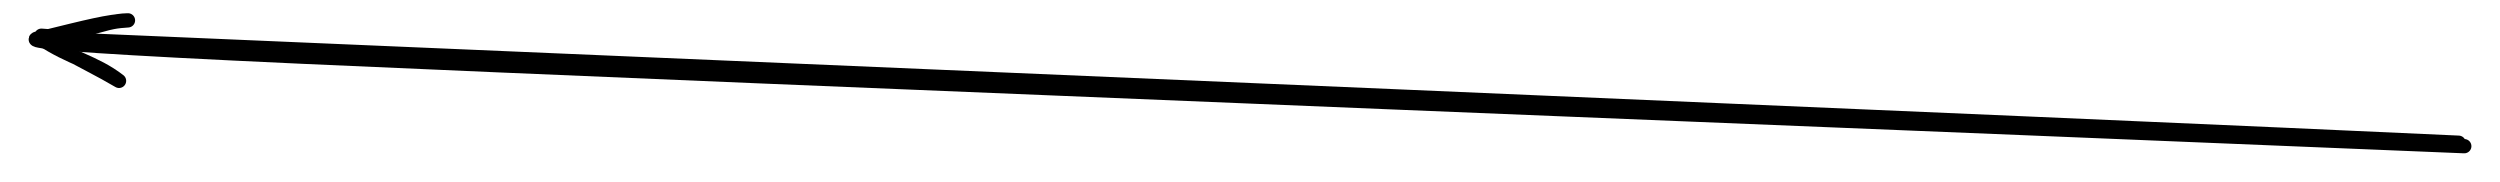 <?xml version="1.0" standalone="no"?>
<!DOCTYPE svg PUBLIC "-//W3C//DTD SVG 1.1//EN" "http://www.w3.org/Graphics/SVG/1.1/DTD/svg11.dtd">
<svg version="1.1" xmlns="http://www.w3.org/2000/svg" viewBox="0 0 699.298 50.885" width="1398.596" height="101.77" filter="invert(93%) hue-rotate(180deg)"><!-- svg-source:excalidraw --><defs><style class="style-fonts">
      </style></defs><g stroke-linecap="round"><g transform="translate(689.523 40.716) rotate(0 -339.448 -14.78)"><path d="M-0.22 0.17 C-101.08 -4.09, -491.85 -19.72, -604.81 -24.86 C-717.76 -30.01, -665.52 -30.06, -677.95 -30.72 M-1.8 -0.79 C-102.3 -5.48, -489.82 -21.86, -602.55 -26.73 C-715.29 -31.6, -665.41 -29.3, -678.22 -30.01" stroke="#000000" stroke-width="4" fill="none"></path></g><g transform="translate(689.523 40.716) rotate(0 -339.448 -14.78)"><path d="M-653.73 -35.02 C-661.37 -34.89, -668.78 -30.23, -678.22 -30.01 M-653.73 -35.02 C-659.59 -34.68, -664.59 -33.35, -678.22 -30.01" stroke="#000000" stroke-width="4" fill="none"></path></g><g transform="translate(689.523 40.716) rotate(0 -339.448 -14.78)"><path d="M-656.23 -18.1 C-663.16 -23.46, -669.76 -24.3, -678.22 -30.01 M-656.23 -18.1 C-661.52 -21.23, -666.01 -23.34, -678.22 -30.01" stroke="#000000" stroke-width="4" fill="none"></path></g></g><mask></mask></svg>